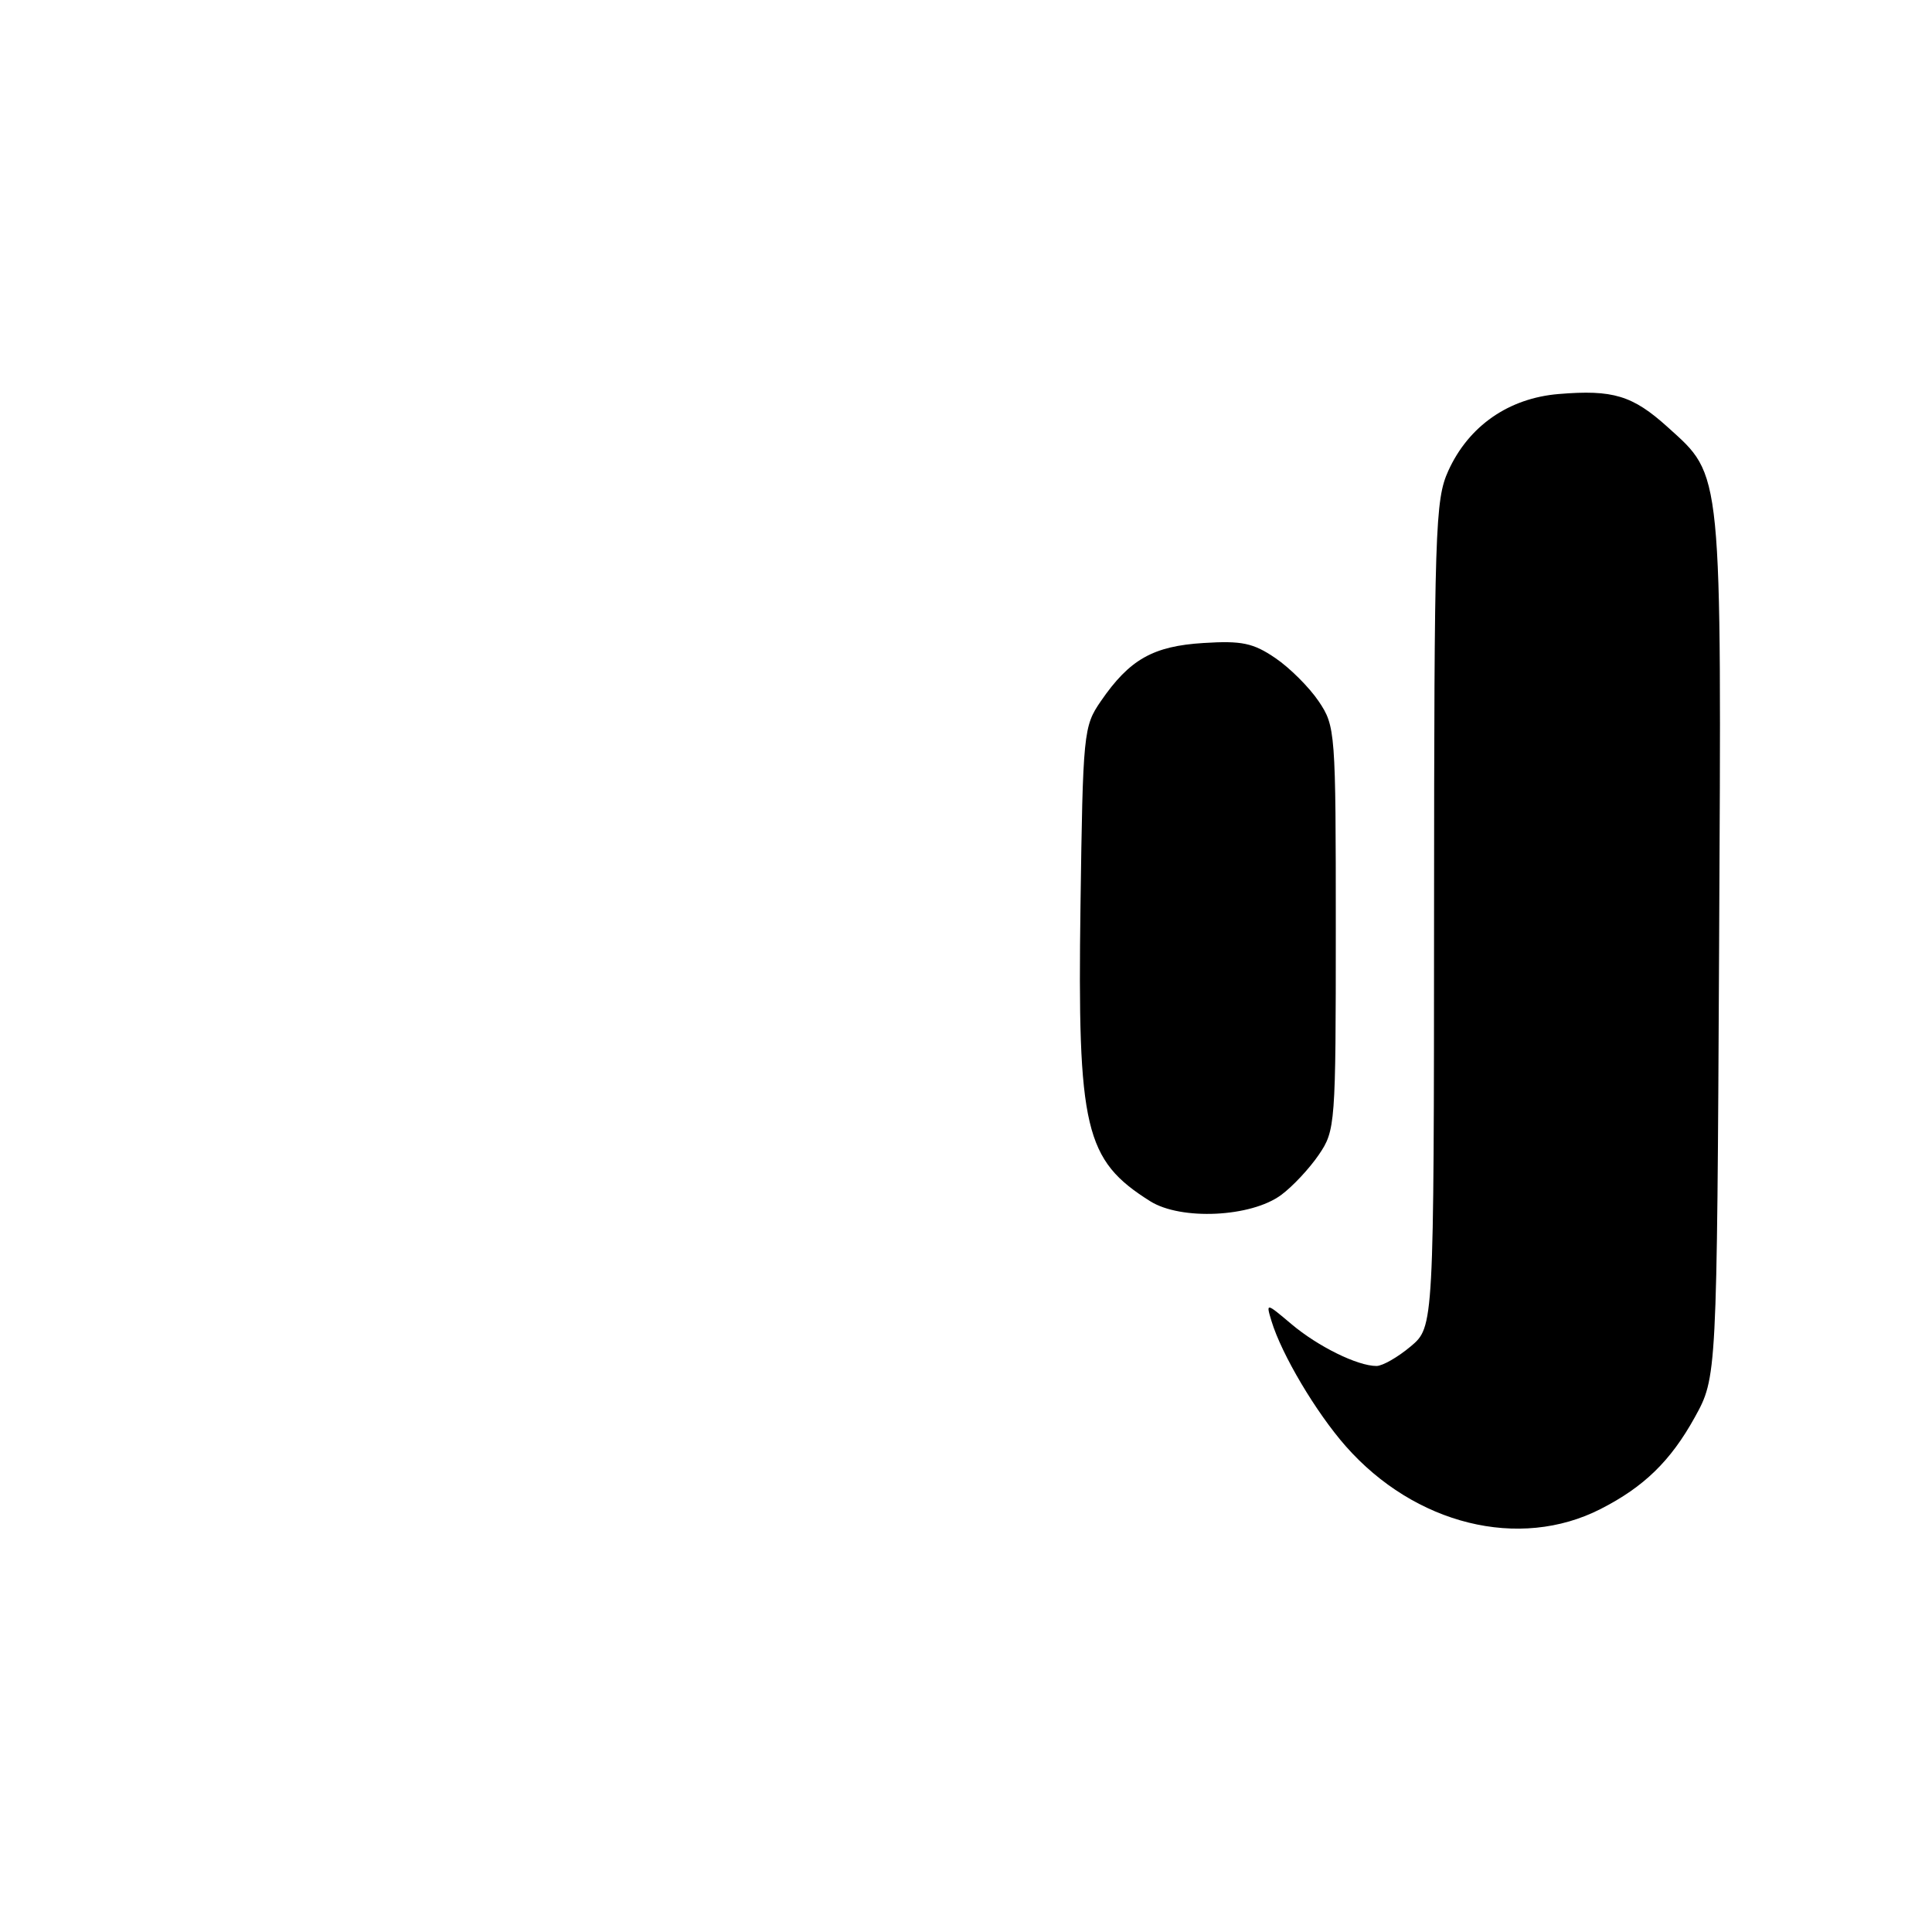 <?xml version="1.0" encoding="UTF-8" standalone="no"?>
<!DOCTYPE svg PUBLIC "-//W3C//DTD SVG 1.1//EN" "http://www.w3.org/Graphics/SVG/1.1/DTD/svg11.dtd" >
<svg xmlns="http://www.w3.org/2000/svg" xmlns:xlink="http://www.w3.org/1999/xlink" version="1.1" viewBox="0 0 256 256">
 <g >
 <path fill="currentColor"
d=" M 212.09 199.95 C 217.82 197.03 221.36 193.59 224.55 187.83 C 227.50 182.50 227.50 182.50 227.79 125.50 C 228.11 61.55 228.27 63.19 220.97 56.59 C 216.33 52.40 213.73 51.61 206.53 52.21 C 199.90 52.76 194.61 56.44 191.91 62.38 C 190.16 66.24 190.04 69.94 190.02 121.16 C 190.00 175.82 190.00 175.82 186.92 178.41 C 185.23 179.83 183.19 181.00 182.39 181.00 C 179.88 181.00 174.64 178.42 171.12 175.45 C 167.74 172.60 167.74 172.60 168.48 175.05 C 169.83 179.49 174.37 187.14 178.31 191.62 C 187.48 202.03 201.32 205.45 212.09 199.95 Z  M 169.76 158.34 C 171.27 157.23 173.51 154.83 174.75 153.01 C 176.94 149.79 177.00 149.05 177.00 123.00 C 177.00 96.88 176.95 96.22 174.73 92.92 C 173.48 91.07 170.89 88.48 168.98 87.19 C 166.06 85.20 164.53 84.88 159.48 85.20 C 152.79 85.61 149.67 87.37 145.86 92.92 C 143.57 96.25 143.49 97.06 143.17 120.03 C 142.76 149.61 143.73 153.71 152.41 159.17 C 156.49 161.73 165.78 161.29 169.76 158.34 Z "/>
</g>
</svg>